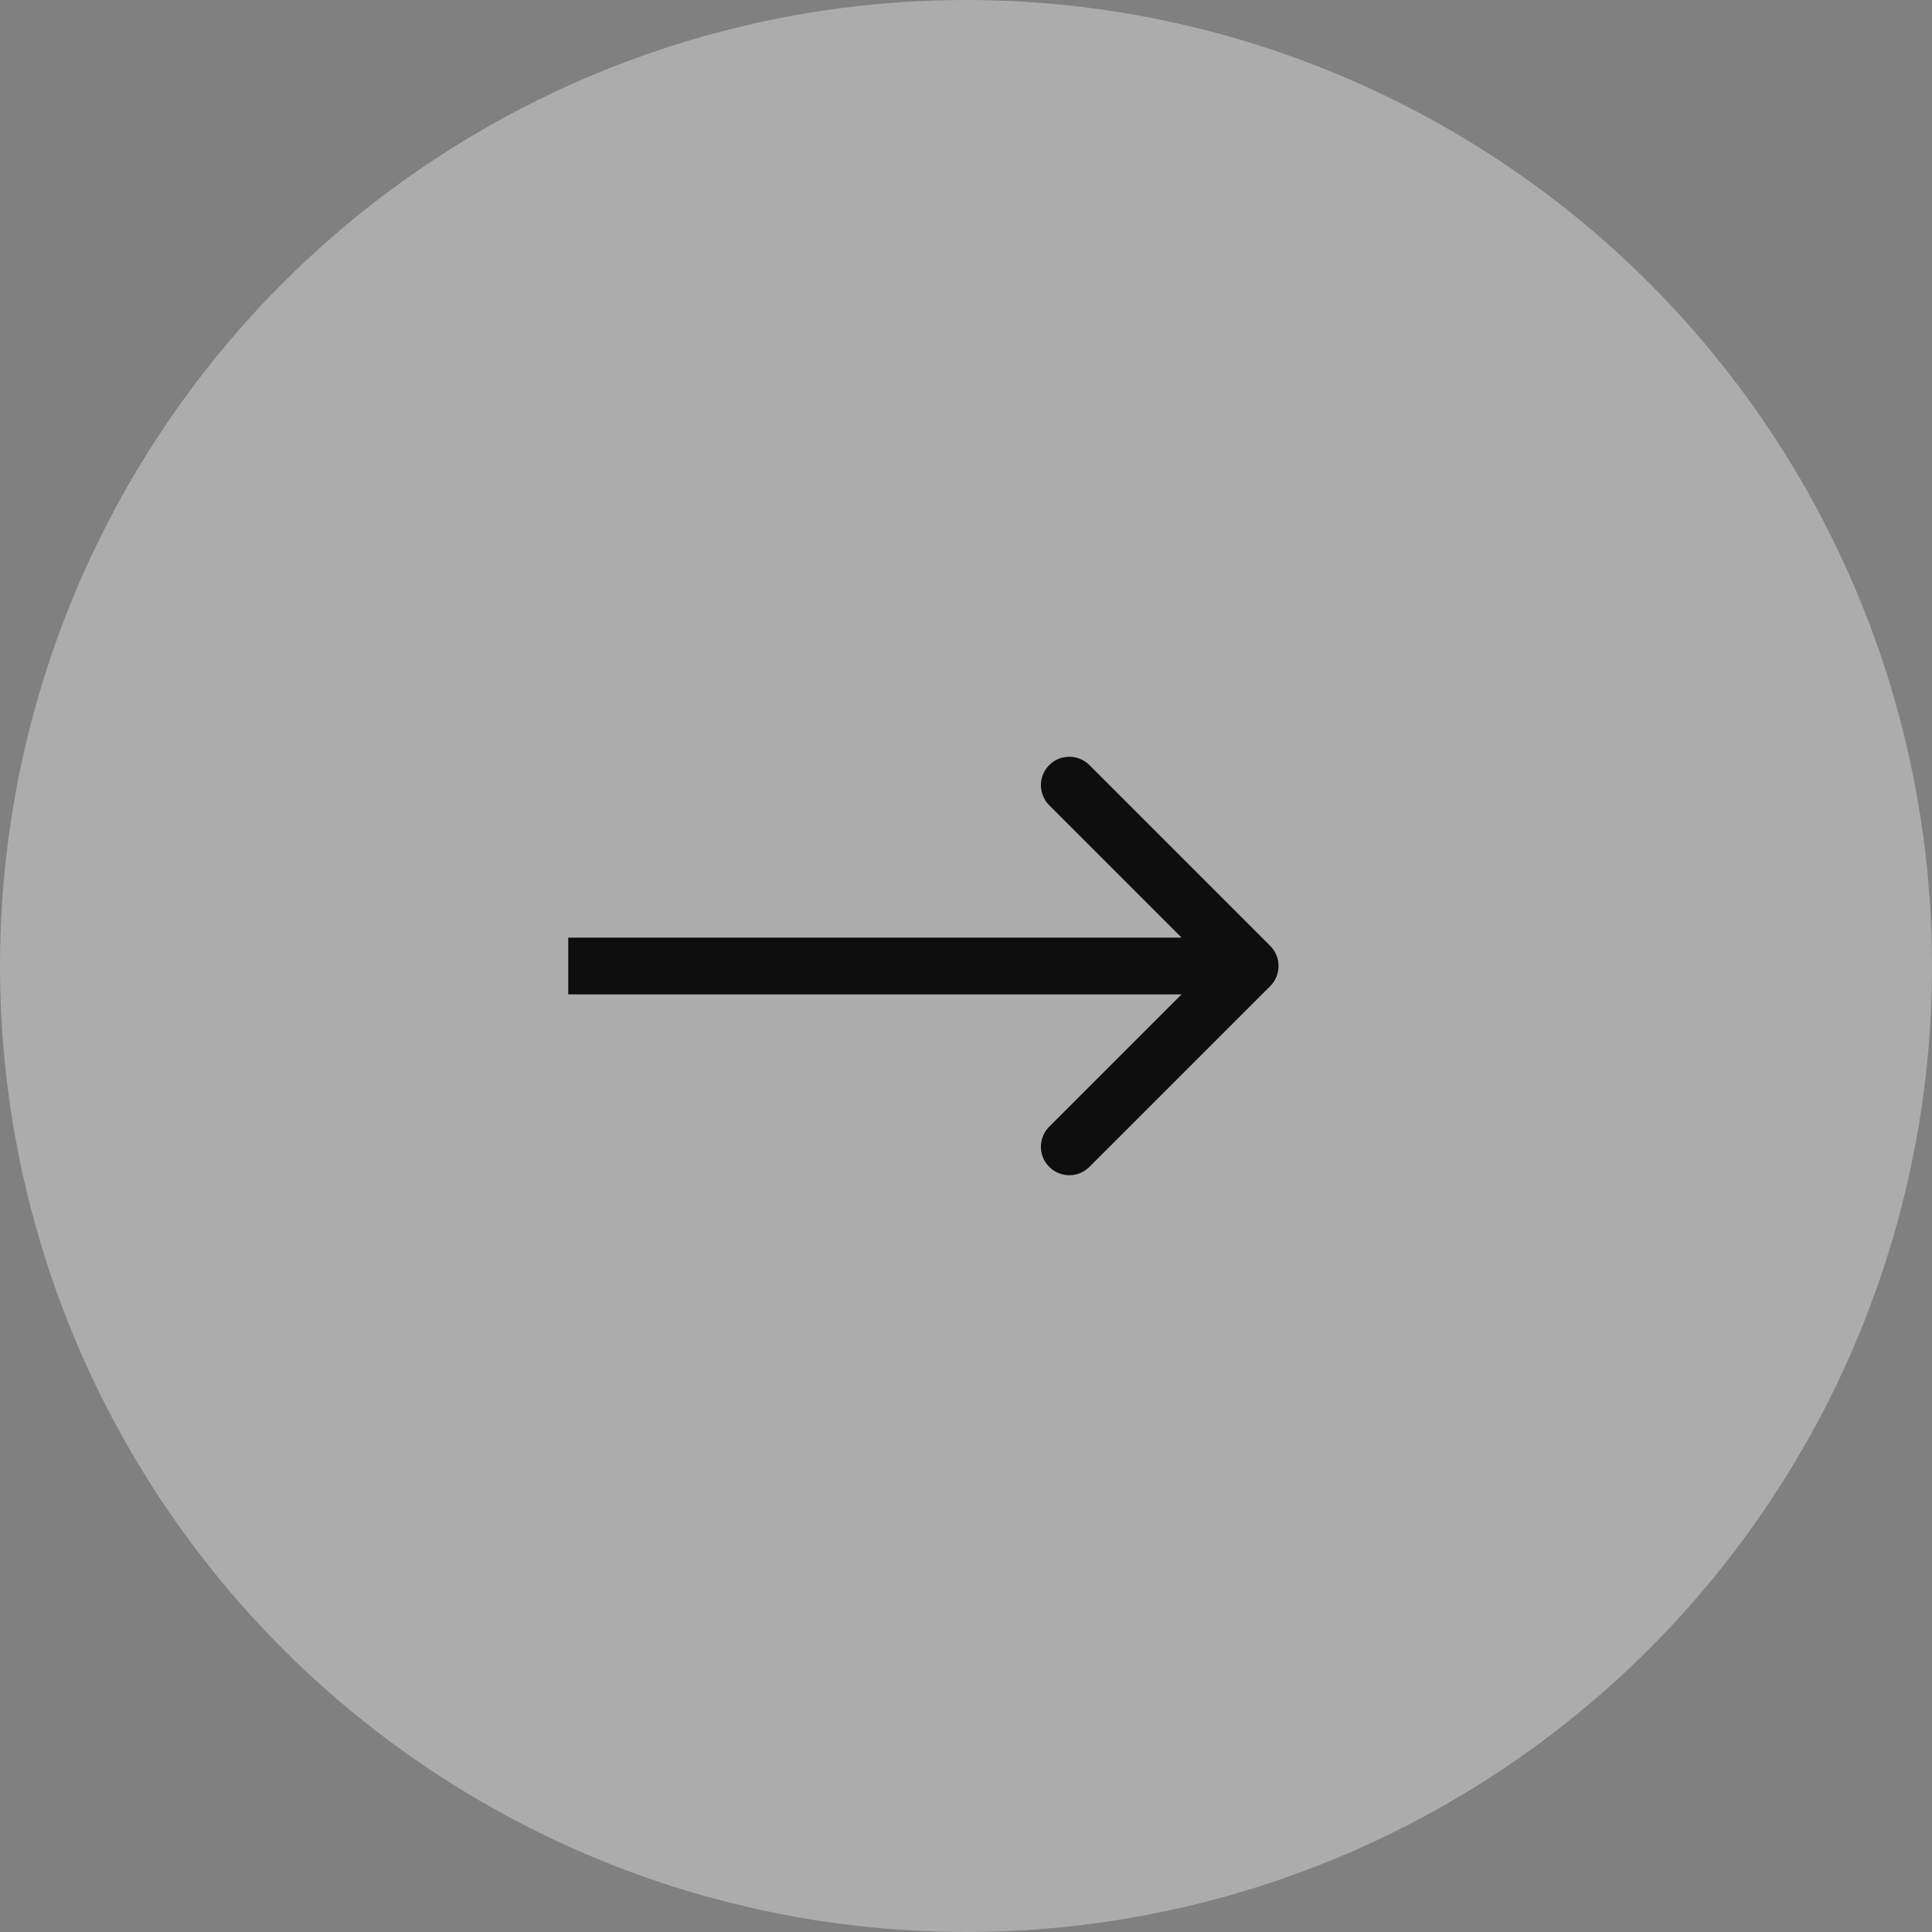 <svg width="34" height="34" viewBox="0 0 34 34" fill="none" xmlns="http://www.w3.org/2000/svg">
<rect x="0" y="0" width="34" height="34" fill="#808080" stroke="none"/>
<circle cx="17" cy="17" r="17" transform="rotate(180 17 17)" fill="white" fill-opacity="0.35"/>
<path d="M22.354 17.354C22.549 17.158 22.549 16.842 22.354 16.646L19.172 13.464C18.976 13.269 18.66 13.269 18.465 13.464C18.269 13.66 18.269 13.976 18.465 14.172L21.293 17L18.465 19.828C18.269 20.024 18.269 20.34 18.465 20.535C18.66 20.731 18.976 20.731 19.172 20.535L22.354 17.354ZM10 17.5L22 17.5L22 16.5L10 16.5L10 17.5Z" fill="#0E0E0E"/>
</svg>
